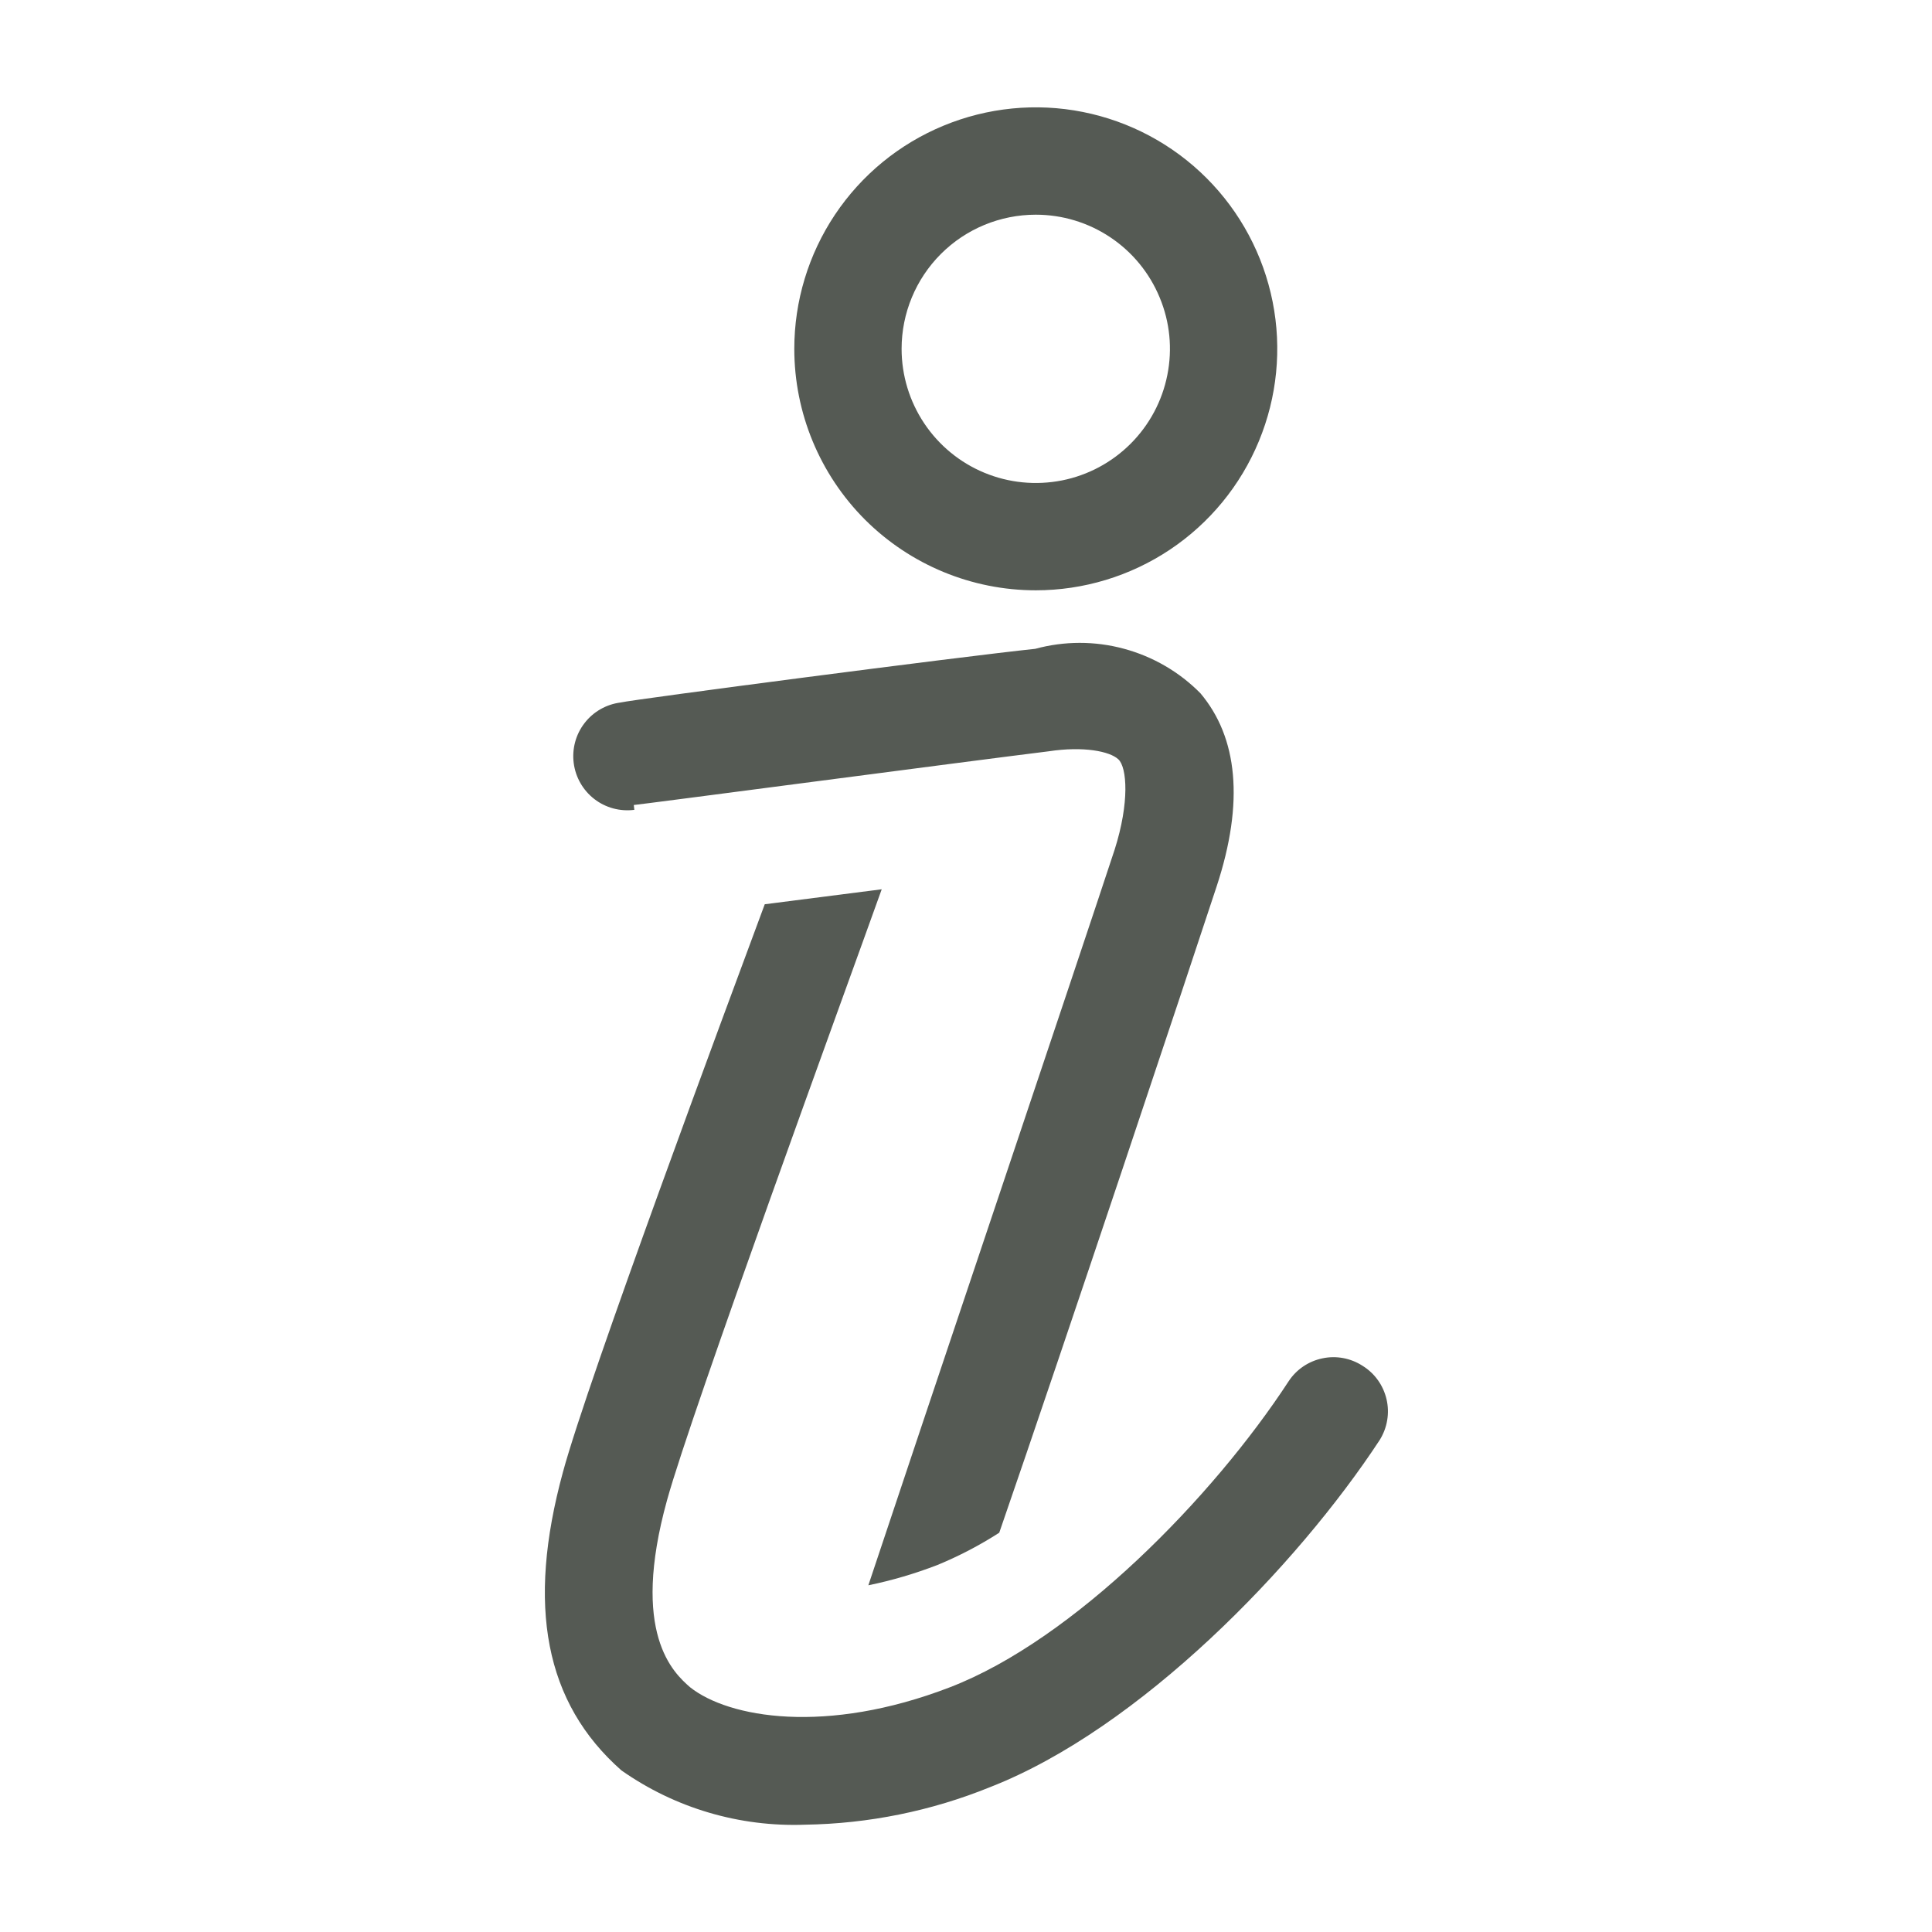 <svg width="24" height="24" viewBox="0 0 24 24" fill="none" xmlns="http://www.w3.org/2000/svg">
<path d="M16.927 16.967C16.779 16.871 16.599 16.837 16.427 16.874C16.254 16.91 16.103 17.013 16.007 17.16C15.067 18.6 13.34 20.367 11.8 20.96C10.26 21.553 9.053 21.34 8.573 20.96C8.367 20.78 7.827 20.293 8.287 18.633C8.593 17.527 10.5 12.313 10.953 11.047L9.5 11.233C9.04 12.473 7.307 17.127 6.993 18.287C6.54 19.947 6.767 21.153 7.72 21.993C8.386 22.461 9.187 22.697 10 22.667C10.789 22.655 11.569 22.497 12.3 22.2C14.16 21.473 16.113 19.453 17.14 17.887C17.186 17.812 17.218 17.73 17.232 17.643C17.247 17.556 17.244 17.468 17.224 17.382C17.204 17.297 17.168 17.216 17.117 17.145C17.066 17.073 17.001 17.013 16.927 16.967V16.967Z" fill="#555A54"/>
<path d="M12.867 7.333C13.46 7.333 14.04 7.157 14.533 6.828C15.027 6.498 15.411 6.03 15.638 5.481C15.865 4.933 15.925 4.33 15.809 3.748C15.693 3.166 15.408 2.632 14.988 2.212C14.568 1.792 14.034 1.507 13.452 1.391C12.87 1.275 12.267 1.335 11.719 1.562C11.17 1.789 10.702 2.173 10.372 2.667C10.043 3.16 9.867 3.74 9.867 4.333C9.867 5.129 10.183 5.892 10.745 6.455C11.308 7.017 12.071 7.333 12.867 7.333V7.333ZM12.867 2.667C13.196 2.667 13.518 2.764 13.793 2.948C14.067 3.131 14.28 3.391 14.406 3.696C14.533 4 14.566 4.335 14.501 4.659C14.437 4.982 14.278 5.279 14.045 5.512C13.812 5.745 13.515 5.904 13.192 5.968C12.868 6.032 12.533 5.999 12.229 5.873C11.924 5.747 11.664 5.533 11.481 5.259C11.298 4.985 11.2 4.663 11.2 4.333C11.2 3.891 11.376 3.467 11.688 3.155C12.001 2.842 12.425 2.667 12.867 2.667Z" fill="#555A54"/>
<path d="M7.873 10C7.913 10 12.053 9.453 13.027 9.333C13.46 9.267 13.787 9.333 13.893 9.433C14 9.533 14.033 9.967 13.847 10.553C13.44 11.793 11.387 17.887 10.787 19.693C11.08 19.633 11.368 19.548 11.647 19.44C11.914 19.33 12.17 19.196 12.413 19.04C13.233 16.667 14.767 12.067 15.113 11.013C15.46 9.96 15.373 9.16 14.913 8.613C14.651 8.347 14.322 8.156 13.962 8.059C13.601 7.961 13.221 7.962 12.86 8.06C11.907 8.16 7.88 8.687 7.707 8.727C7.53 8.75 7.369 8.842 7.261 8.983C7.152 9.124 7.104 9.303 7.127 9.48C7.15 9.657 7.242 9.817 7.383 9.926C7.524 10.035 7.703 10.083 7.88 10.06L7.873 10Z" fill="#555A54"/>
</svg>
